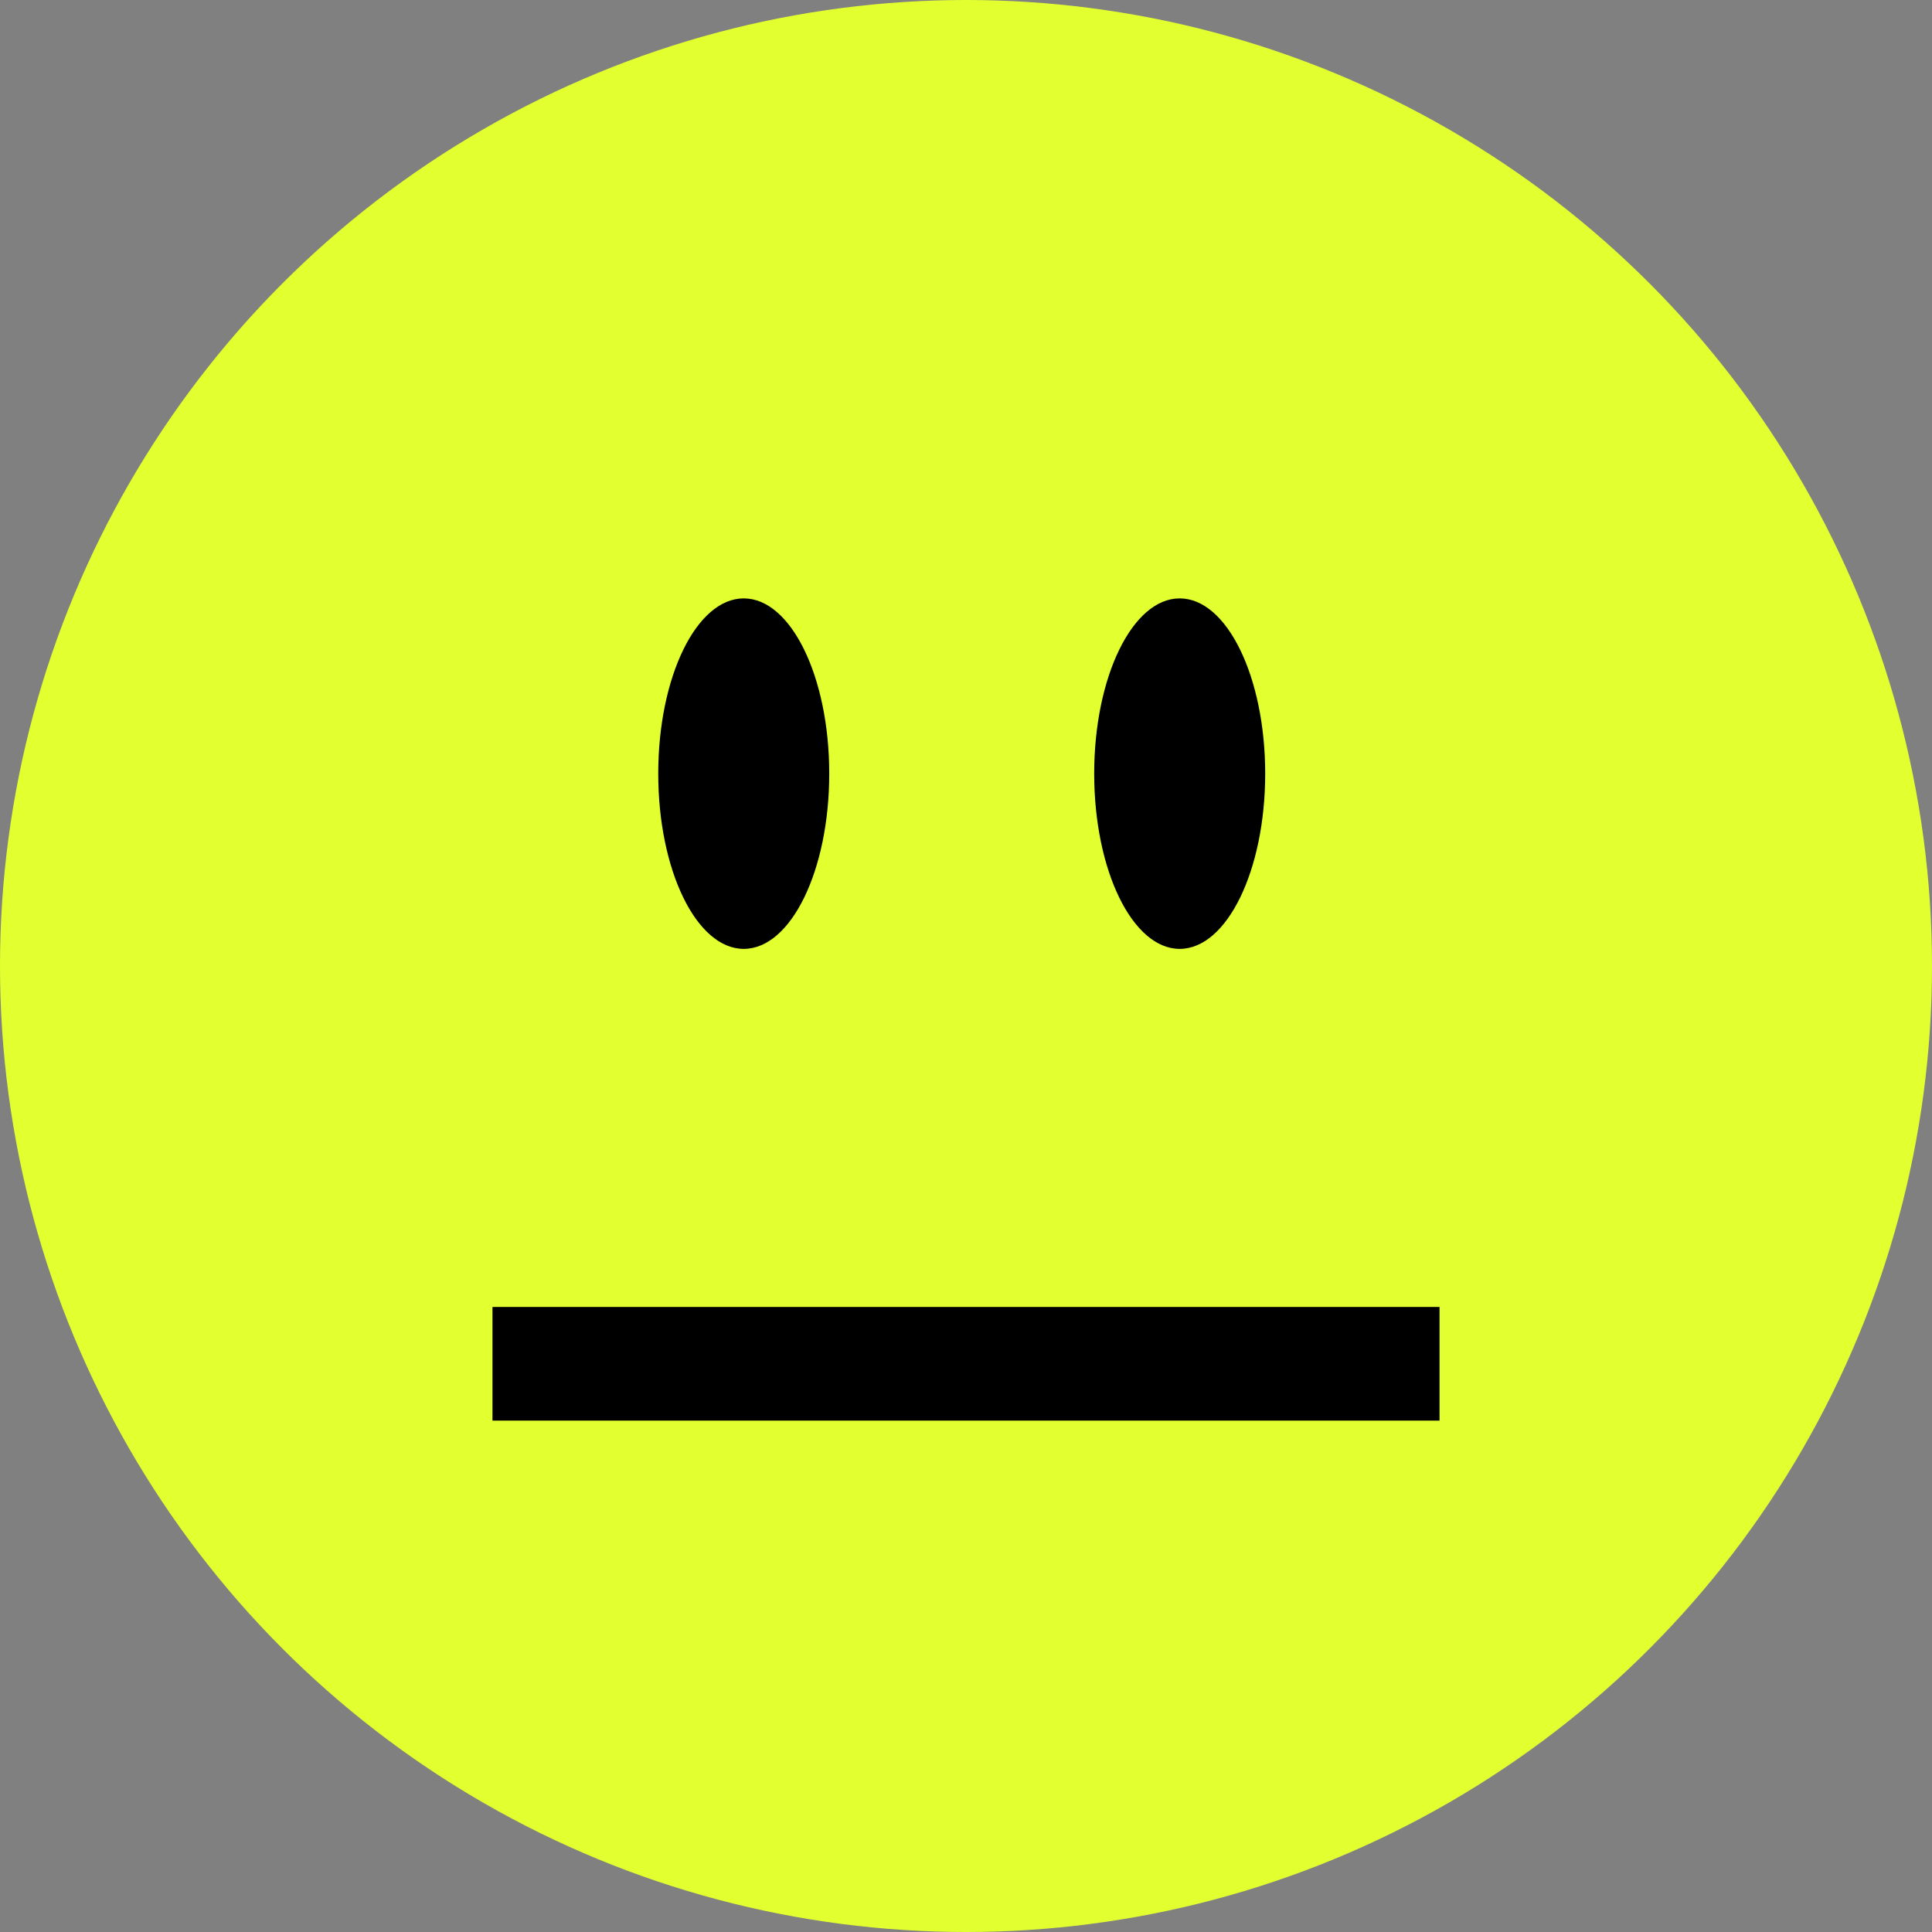 <svg width="51" height="51" viewBox="0 0 51 51" fill="none" xmlns="http://www.w3.org/2000/svg">
<rect x="0" y="0" width="51" height="51" fill="#808080" stroke="none"/>
<circle cx="25.5" cy="25.5" r="25.5" fill="#E2FF30"/>
<ellipse cx="19.633" cy="20.422" rx="2.257" ry="4.626" fill="black"/>
<ellipse cx="31.141" cy="20.422" rx="2.257" ry="4.626" fill="black"/>
<path d="M13 36C14.185 36 18.356 36 25.556 36C32.756 36 36.852 36 38 36" stroke="black" stroke-width="3"/>
</svg>
